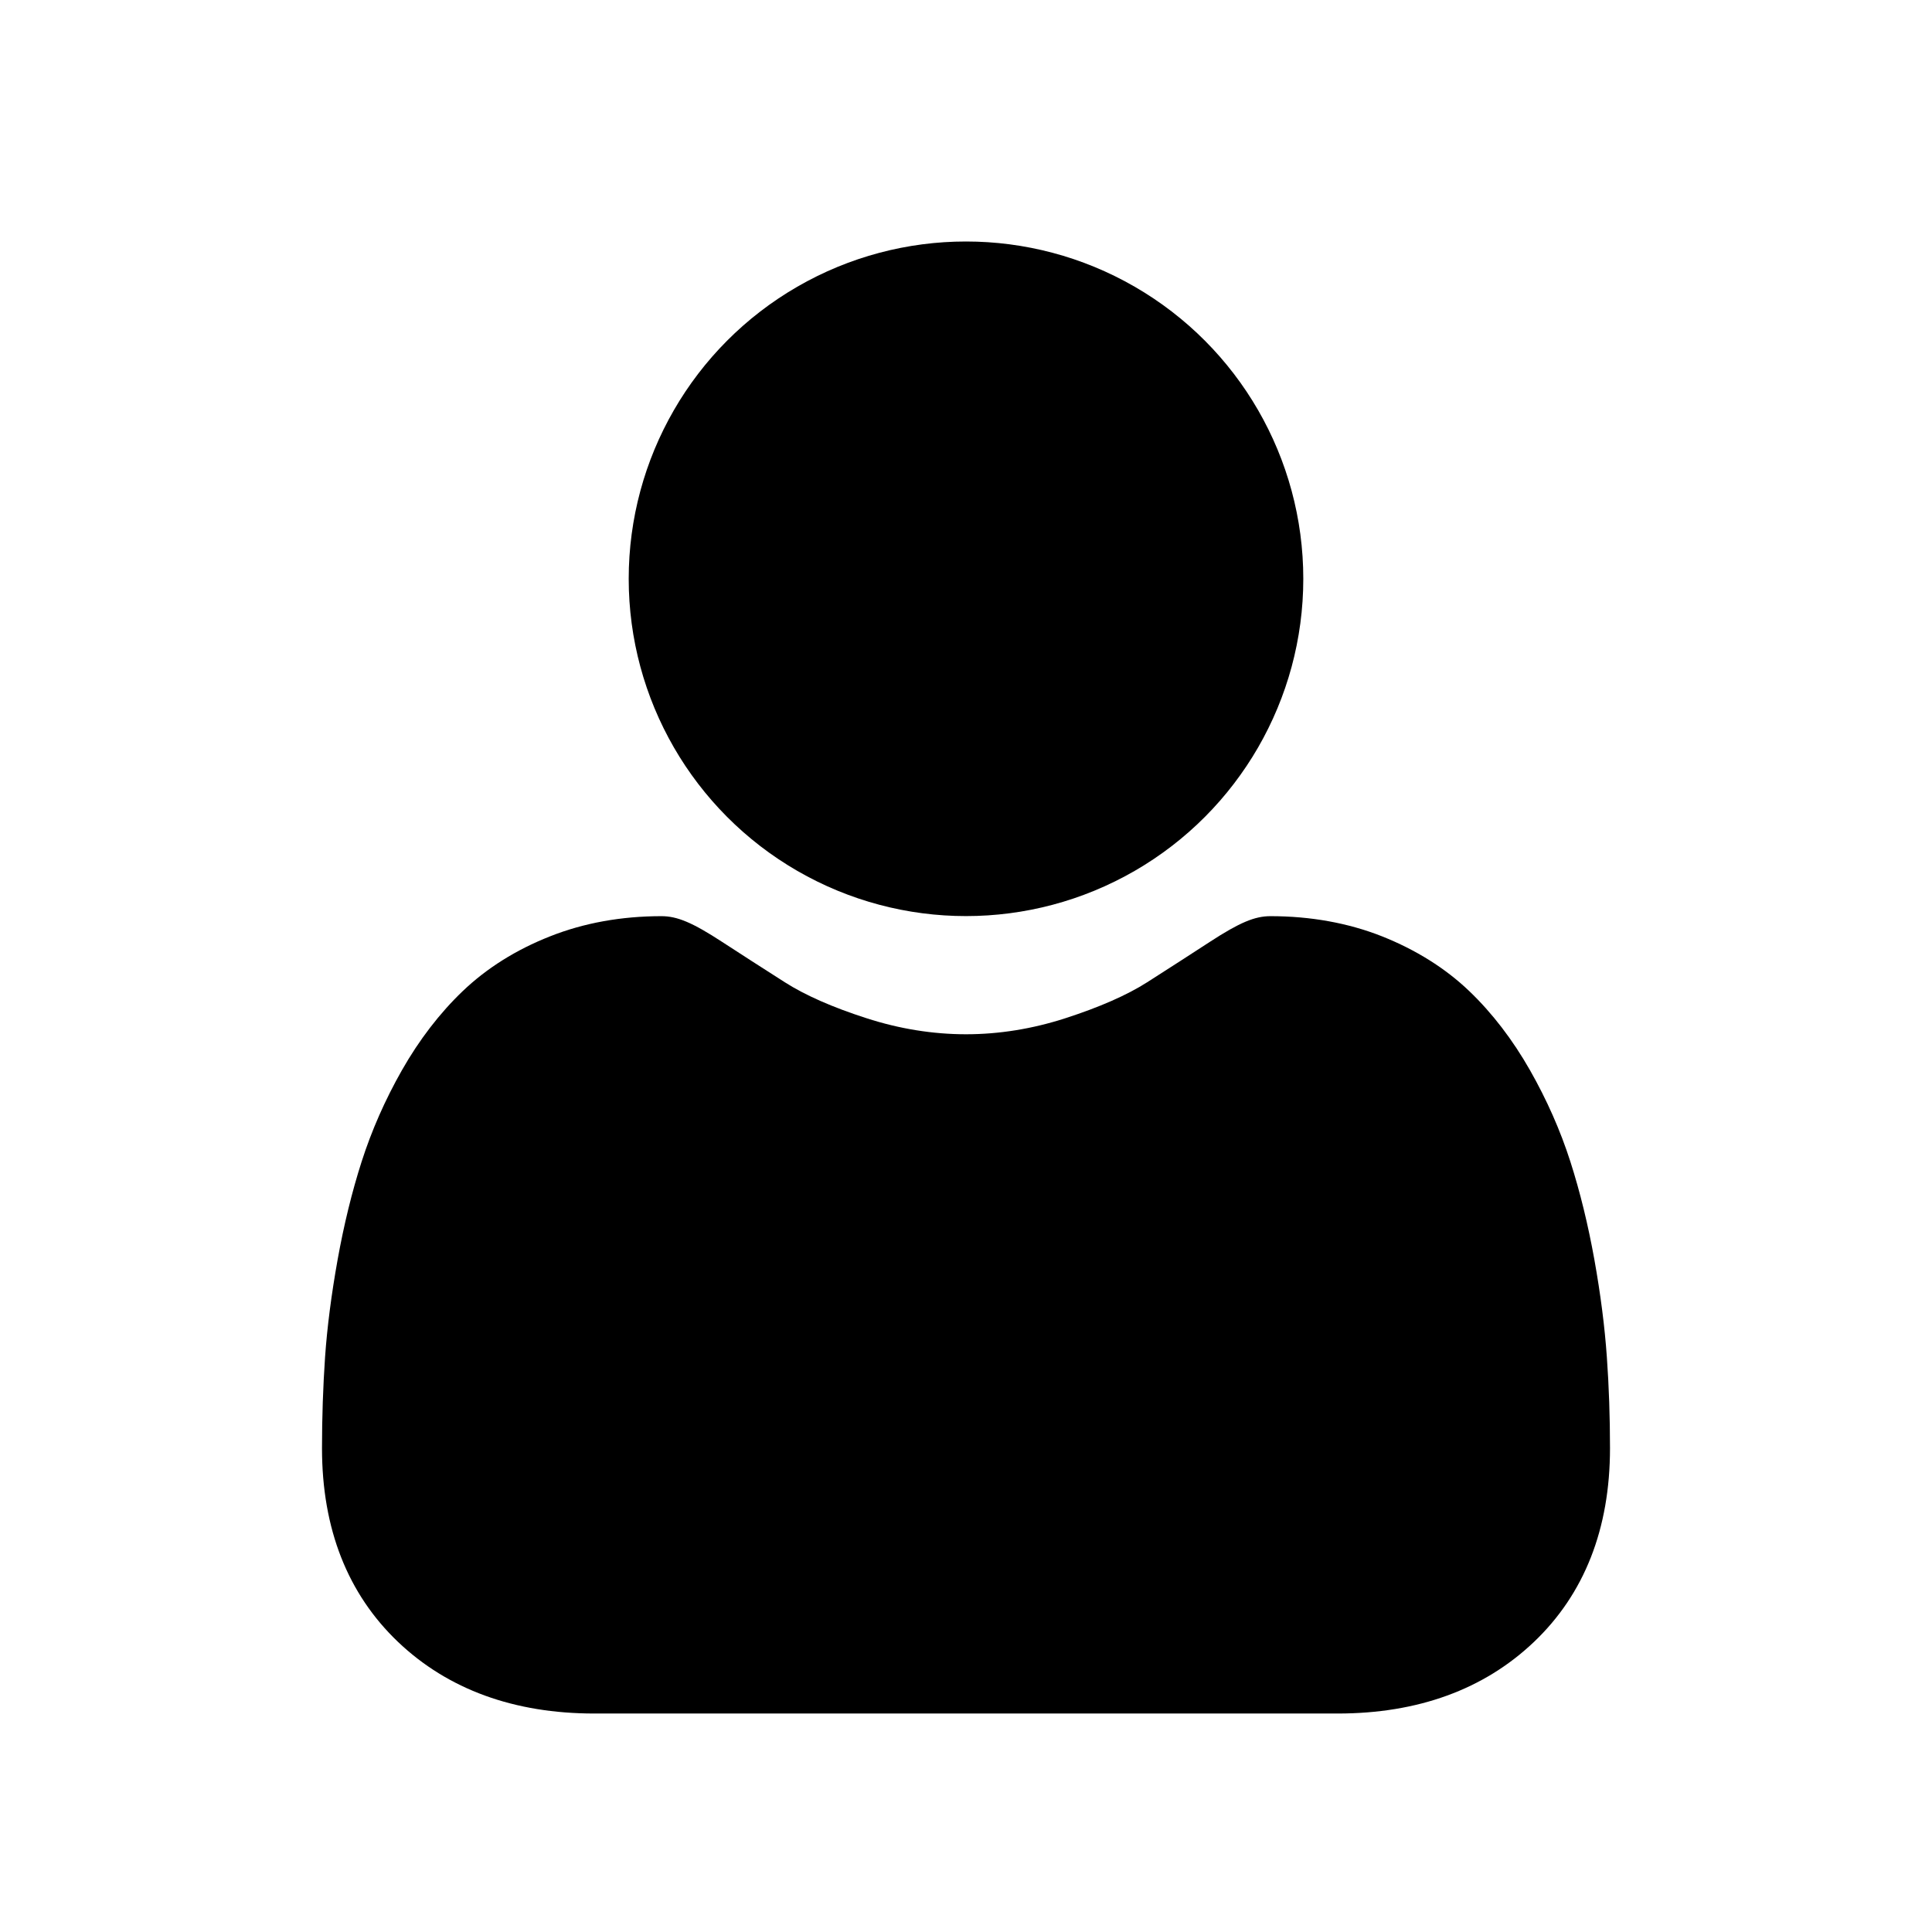 <svg width="24" height="24" viewBox="0 0 24 24" fill="none" xmlns="http://www.w3.org/2000/svg">
<g clip-path="url(#clip0_6_6385)">
<circle cx="12" cy="7.19" r="4.19" fill="currentColor"/>
<path d="M19.961 16.859C19.935 16.485 19.883 16.078 19.806 15.648C19.728 15.215 19.628 14.805 19.508 14.431C19.384 14.044 19.215 13.662 19.007 13.296C18.791 12.916 18.537 12.585 18.252 12.312C17.954 12.027 17.589 11.799 17.167 11.631C16.746 11.465 16.28 11.381 15.782 11.381C15.586 11.381 15.397 11.461 15.031 11.699C14.806 11.846 14.543 12.015 14.249 12.203C13.998 12.363 13.657 12.512 13.237 12.648C12.827 12.781 12.411 12.848 12 12.848C11.589 12.848 11.172 12.781 10.762 12.648C10.342 12.513 10.002 12.363 9.751 12.203C9.46 12.017 9.196 11.848 8.968 11.699C8.603 11.461 8.413 11.381 8.217 11.381C7.719 11.381 7.253 11.465 6.832 11.632C6.411 11.798 6.046 12.027 5.747 12.313C5.463 12.585 5.208 12.916 4.992 13.296C4.784 13.662 4.616 14.044 4.492 14.431C4.372 14.805 4.272 15.215 4.194 15.648C4.117 16.078 4.064 16.485 4.038 16.859C4.013 17.226 4 17.606 4 17.991C4 18.991 4.318 19.8 4.946 20.398C5.566 20.987 6.386 21.286 7.383 21.286H16.617C17.614 21.286 18.434 20.987 19.054 20.398C19.682 19.801 20 18.991 20 17.99C20 17.604 19.987 17.224 19.961 16.859Z" fill="currentColor"/>
</g>
<defs>
<clipPath id="clip0_6_6385">
<rect width="24" height="24" fill="white"/>
</clipPath>
</defs>
</svg>
